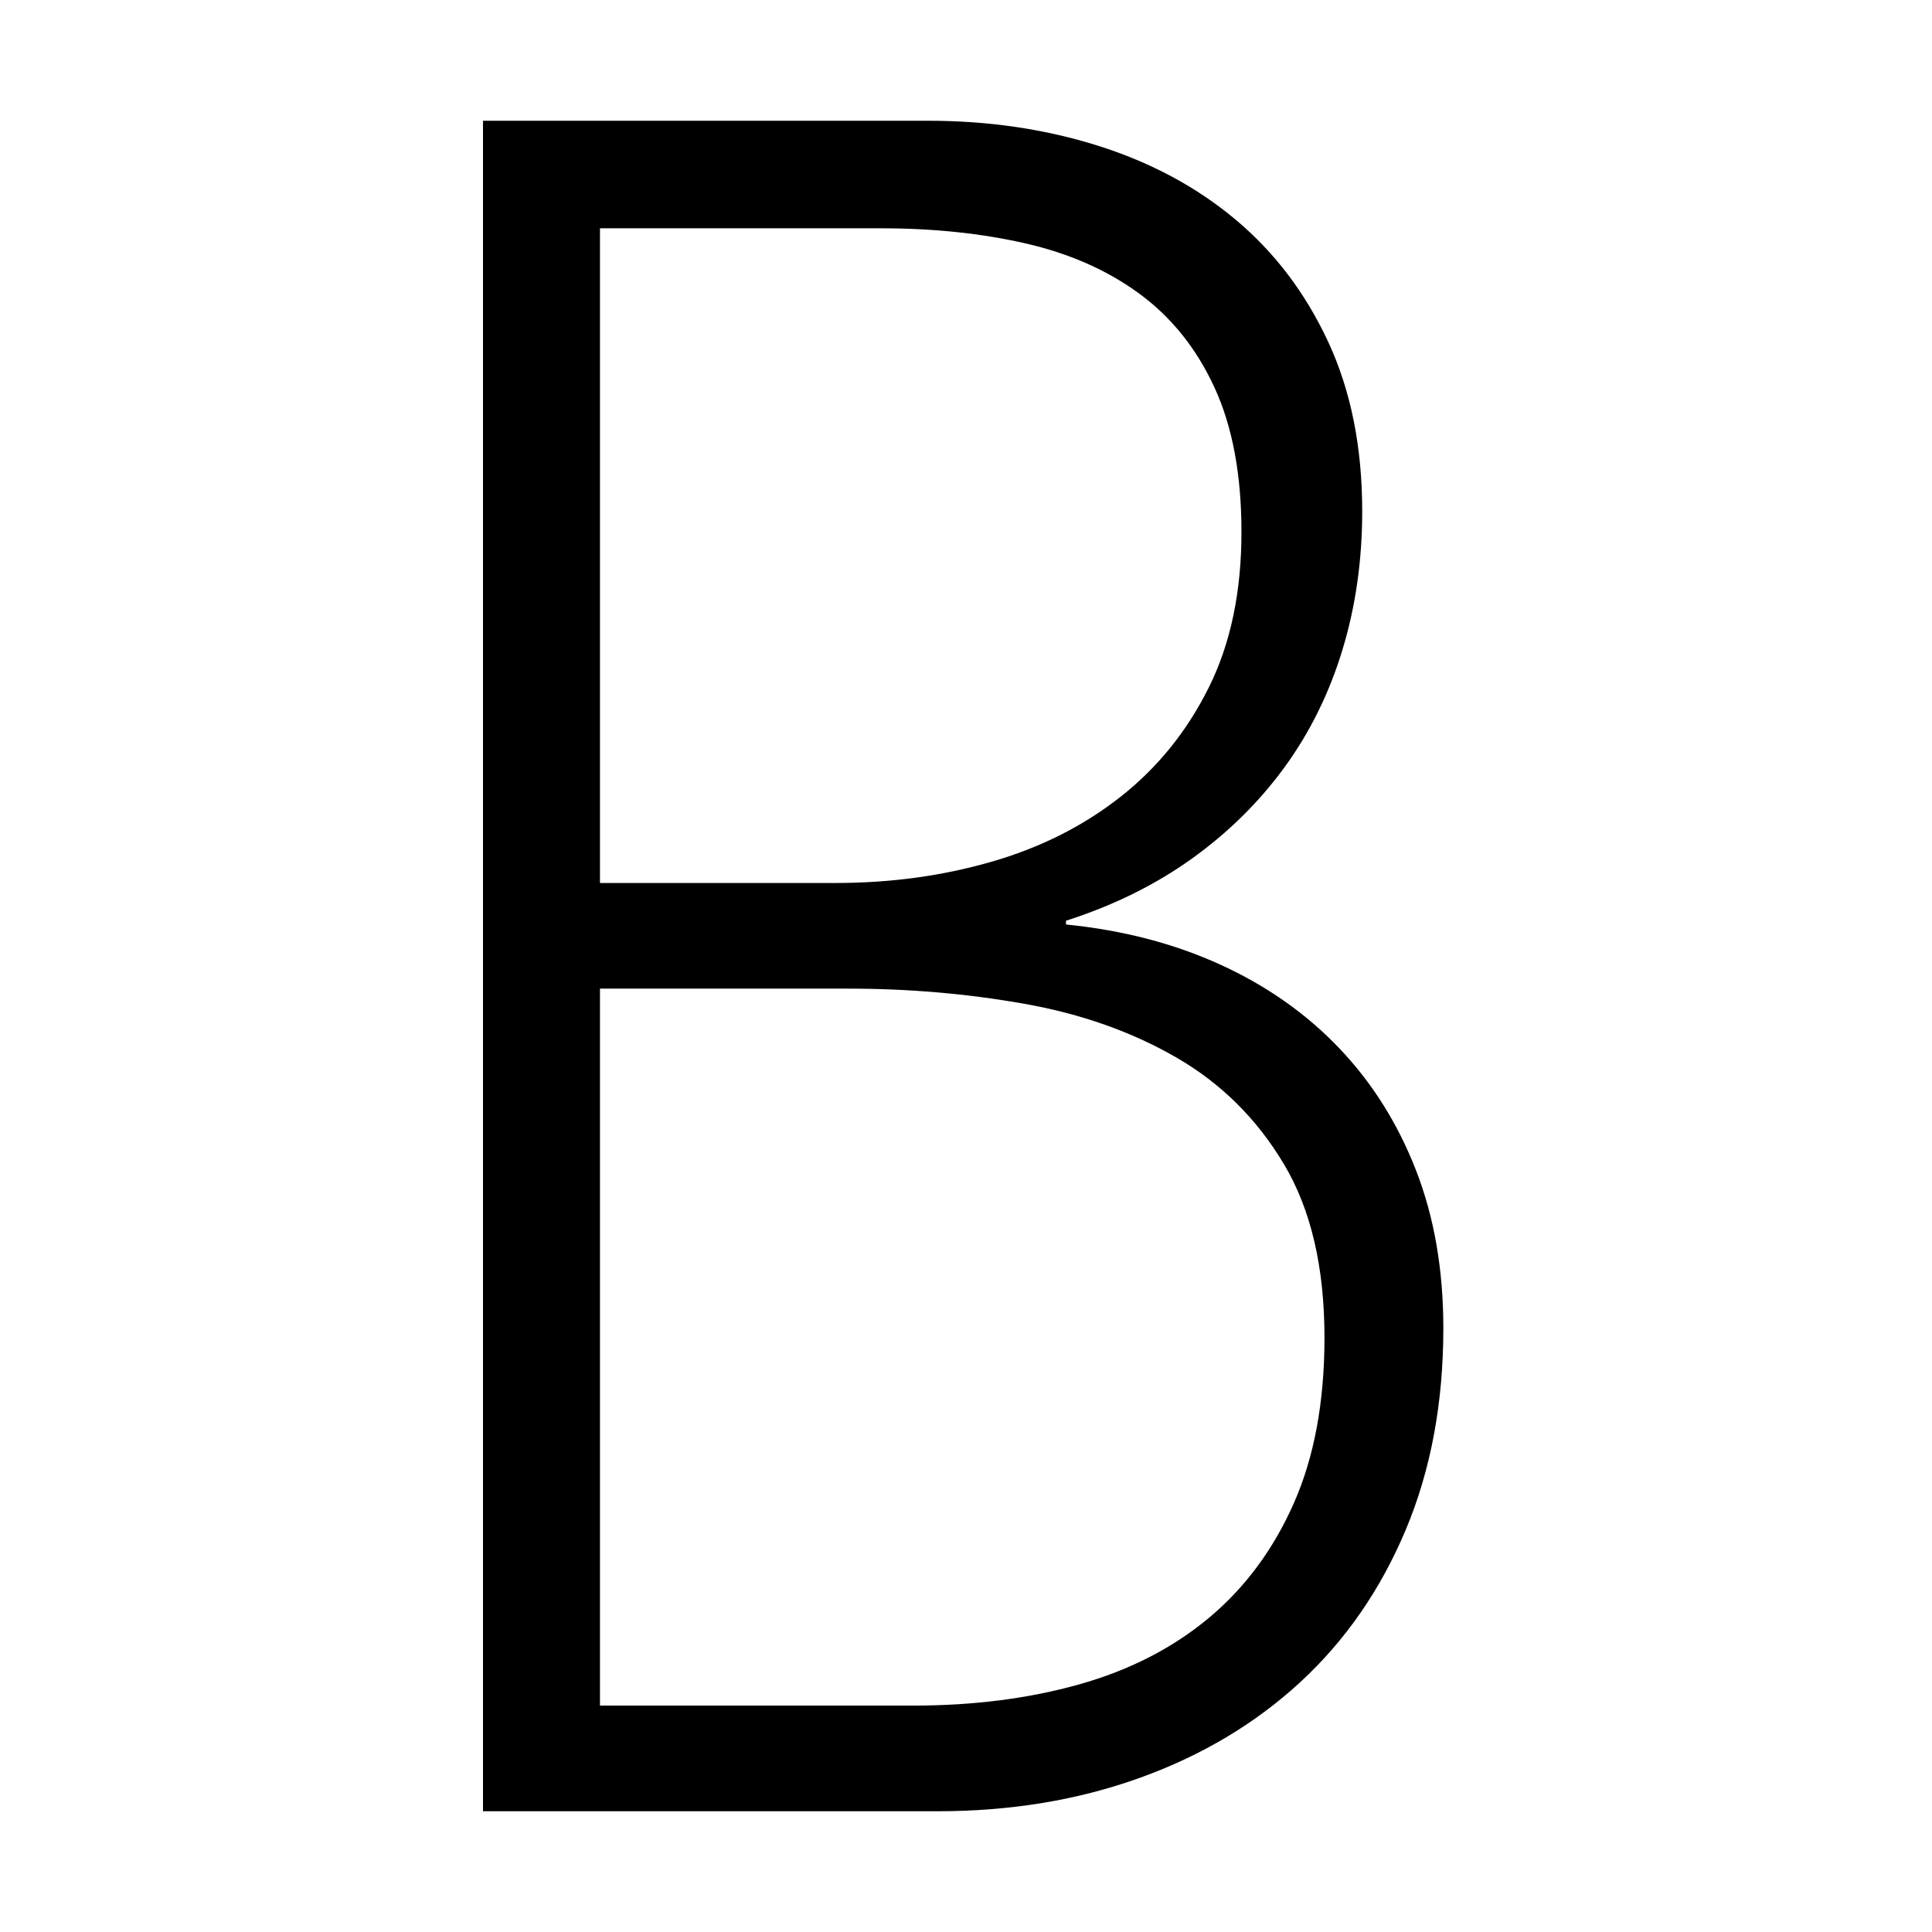 <svg xmlns="http://www.w3.org/2000/svg" viewBox="0 0 2048 2048"><path d="M1130 980q90 9 163.5 42.5t126 88.5q52.5 55 81.5 129.5t29 167.5q0 119-40 214t-111.5 161q-71.5 66-170 101.5T994 1920H512V128h472q96 0 180 26.5t146 78.5q62 52 98 129.5t36 179.5q0 78-21 147t-61.5 124.5q-40.5 55.5-98.5 97T1130 976v4m-494-44h250q87 0 165-22.5t137-69q59-46.5 93.5-116T1316 564q0-91-28.5-153t-79.5-99.5q-51-37.5-121-53.5t-153-16H636v694m332 872q96 0 176-22.5t137.5-70.5q57.5-48 90-121.5T1404 1418q0-112-43-184t-114-113q-71-41-161.5-57T900 1048H636v760h332z"/></svg>